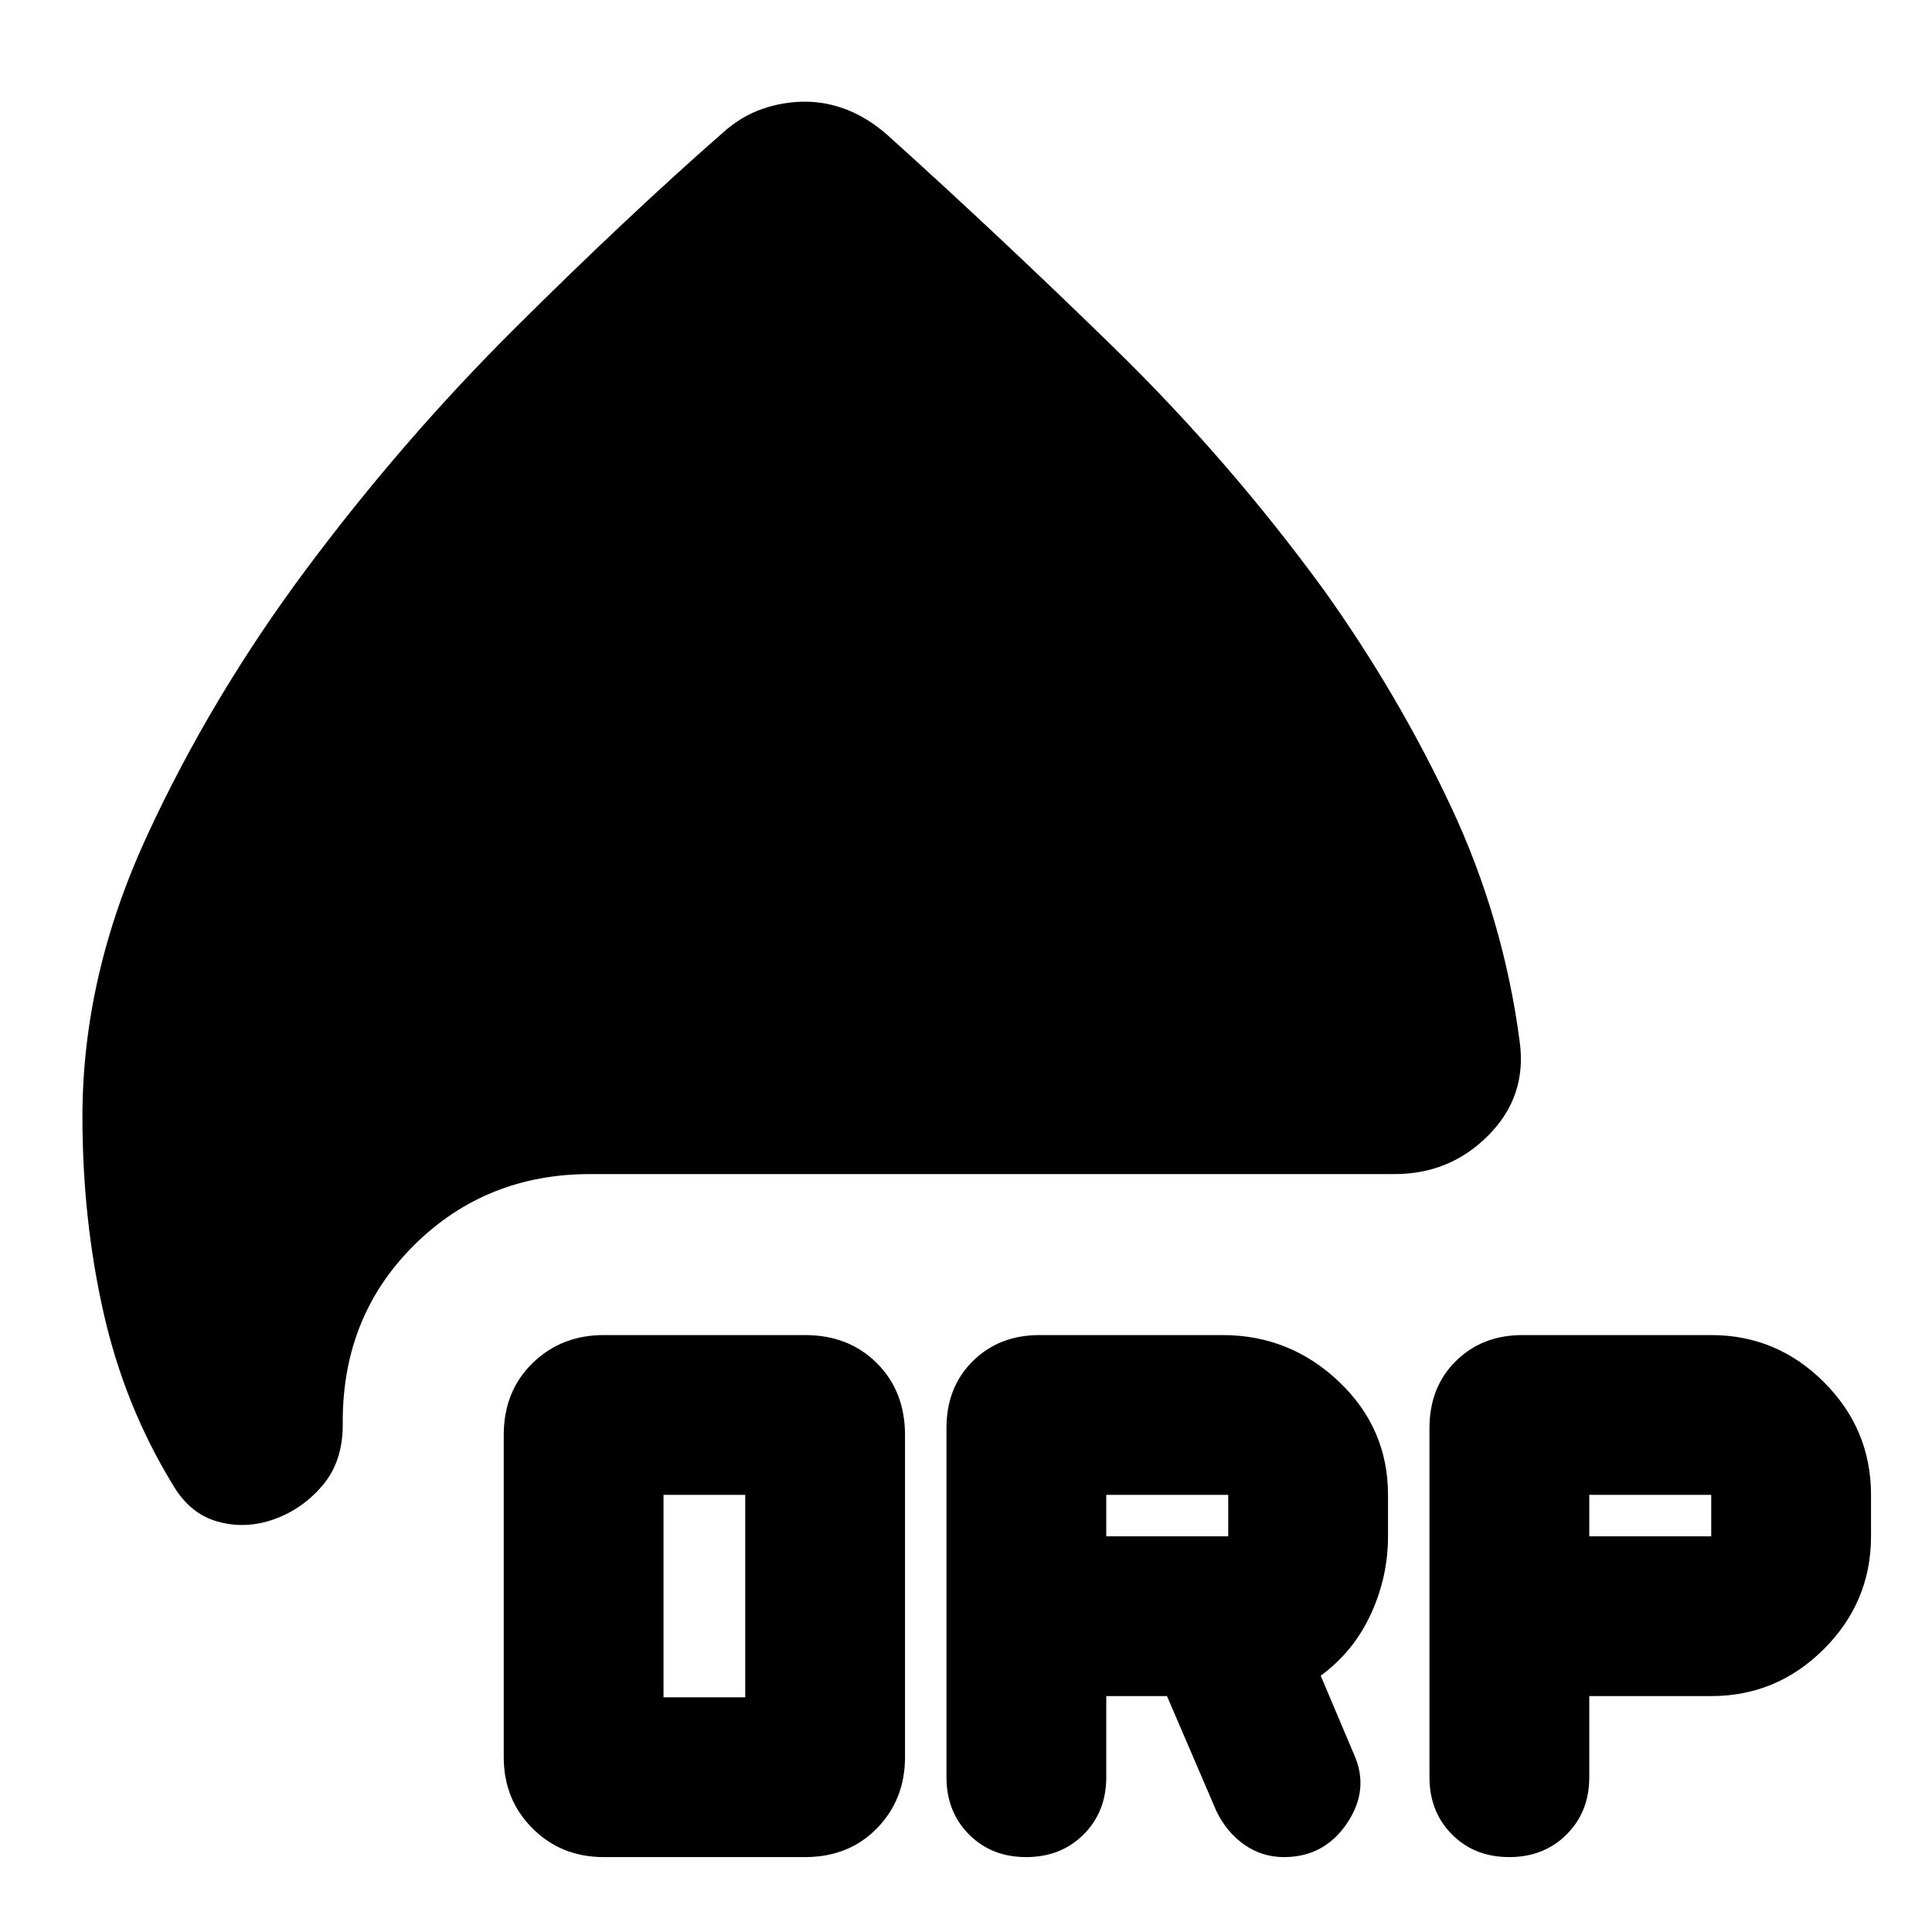 <svg xmlns="http://www.w3.org/2000/svg" height="24" viewBox="0 -960 960 960" width="24"><path d="M300-37.22q-21.12 0-35.41-14.28-14.29-14.29-14.29-35.41v-160q0-21.76 14.29-35.73 14.29-13.97 35.41-13.97h100q21.76 0 35.73 13.97 13.97 13.97 13.97 35.73v160q0 21.12-13.97 35.41Q421.76-37.22 400-37.22H300Zm29.7-79.39h40.6v-100.61h-40.6v100.61Zm220-.61v40.31q0 17.2-11.27 28.45-11.27 11.24-28.5 11.24T481.5-48.46q-11.2-11.25-11.2-28.45v-173.48q0-20.37 13.1-33.29 13.09-12.93 33.12-12.93h90.91q33.51 0 57.89 23.16 24.38 23.15 24.38 56.23v20.61q0 20.07-8.5 38.6t-24.94 30.66l16.44 38.87q8 17.57-3.35 34.42Q658.01-37.22 638-37.22q-11 0-19.85-6.28-8.85-6.28-13.85-16.85l-24.43-56.87H549.7Zm240 0v40.31q0 17.2-11.27 28.45-11.27 11.24-28.5 11.24T721.5-48.46q-11.2-11.25-11.2-28.45v-173.48q0-20.37 13.1-33.29 13.09-12.93 33.12-12.93h93.78q32.61 0 56 23.39 23.4 23.39 23.4 56v20.61q0 32.61-23.4 56-23.39 23.39-56 23.39h-60.6Zm-240-79.39h60.6v-20.61h-60.6v20.61Zm240 0h60.6v-20.61h-60.6v20.61ZM400-909.48q10.7 0 21 4.07 10.31 4.06 19.69 12.26 54.7 49.24 112.4 105.5 57.69 56.26 105.05 121.27 36.9 51.81 62.97 107.47 26.06 55.65 34.06 116.82 3.57 26.87-15.54 46.18-19.11 19.3-46.63 19.3H293.26q-51.78 0-87.37 35.19t-35.59 87.77v1.78q0 18.19-10.06 30.01-10.07 11.82-24.2 16.82-14.13 5-28.04 1.06-13.91-3.93-22.35-18.63-23.87-39.14-34.28-85.46-10.41-46.32-10.41-97.06 0-69.99 32.03-139.43 32.03-69.44 79.63-133.2 47.6-63.76 103.1-119.01 55.51-55.26 103.63-97.45 9.13-8.13 19.54-11.69 10.41-3.57 21.11-3.57Z"/></svg>